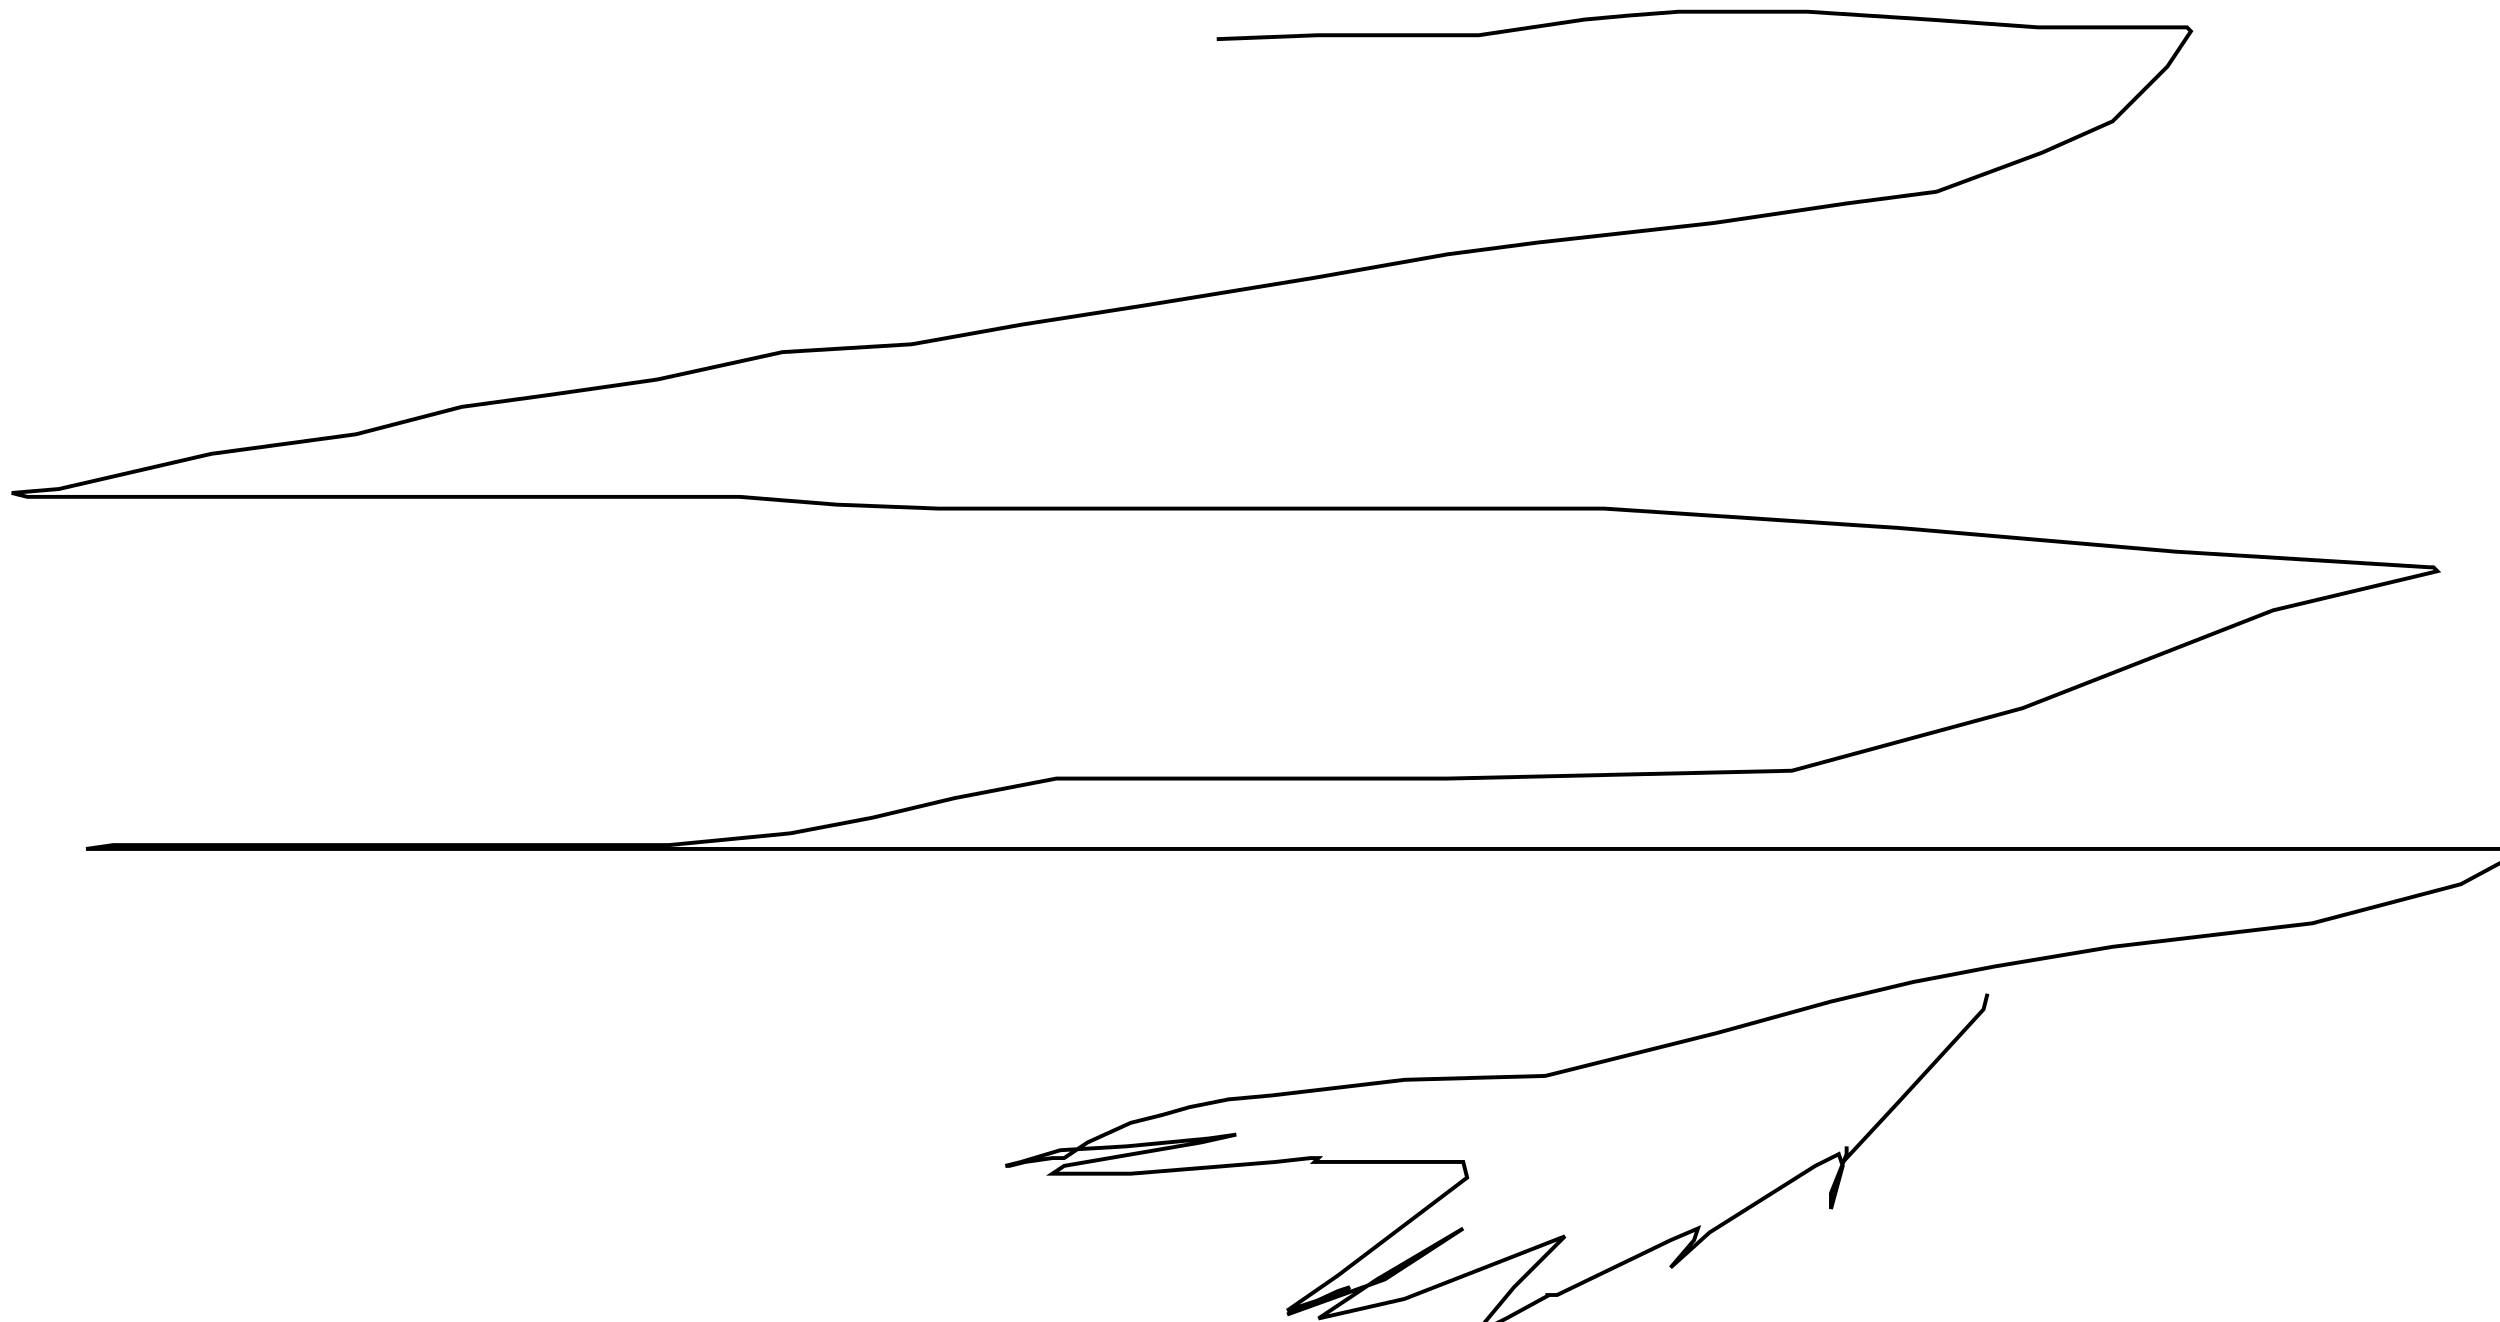 <?xml version="1.0" encoding="utf-8" ?>
<svg baseProfile="tiny" height="338" version="1.2" viewBox="-3 -3 639 338" width="639" xmlns="http://www.w3.org/2000/svg" xmlns:ev="http://www.w3.org/2001/xml-events" xmlns:xlink="http://www.w3.org/1999/xlink"><defs /><path d="M308 7 L334 6 L375 6 L402 2 L413 1 L426 0 L459 0 L490 2 L518 4 L553 4 L556 4 L557 5 L551 14 L537 28 L519 36 L492 46 L469 49 L435 54 L390 59 L367 62 L333 68 L290 75 L258 80 L230 85 L197 87 L165 94 L137 98 L115 101 L88 108 L51 113 L12 122 L0 123 L4 124 L29 124 L58 124 L93 124 L140 124 L186 124 L211 126 L237 127 L261 127 L296 127 L332 127 L366 127 L407 127 L483 132 L553 138 L618 142 L619 142 L620 143 L578 153 L514 178 L455 194 L367 196 L313 196 L267 196 L241 201 L220 206 L199 210 L168 213 L129 213 L67 213 L26 213 L19 214 L24 214 L56 214 L91 214 L164 214 L215 214 L256 214 L296 214 L324 214 L352 214 L404 214 L437 214 L496 214 L566 214 L636 214 L638 214 L639 216 L626 223 L588 233 L537 239 L507 244 L486 248 L465 253 L436 261 L392 272 L356 273 L322 277 L311 278 L301 280 L294 282 L286 284 L275 289 L269 293 L266 293 L259 294 L255 295 L254 295 L258 294 L268 291 L285 290 L306 288 L313 287 L304 289 L269 295 L266 297 L286 297 L323 294 L332 293 L334 293 L333 294 L354 294 L371 294 L372 298 L339 323 L326 332 L341 327 L342 326 L339 327 L326 333 L351 324 L371 311 L349 324 L334 334 L356 329 L397 313 L384 326 L374 338 L382 334 L393 328 L392 328 L395 328 L424 314 L431 311 L430 314 L424 321 L434 312 L461 295 L467 292 L468 295 L465 306 L465 302 L469 292 L469 290 L469 293 L482 279 L504 255 L505 251 " fill="none" stroke="black" /></svg>